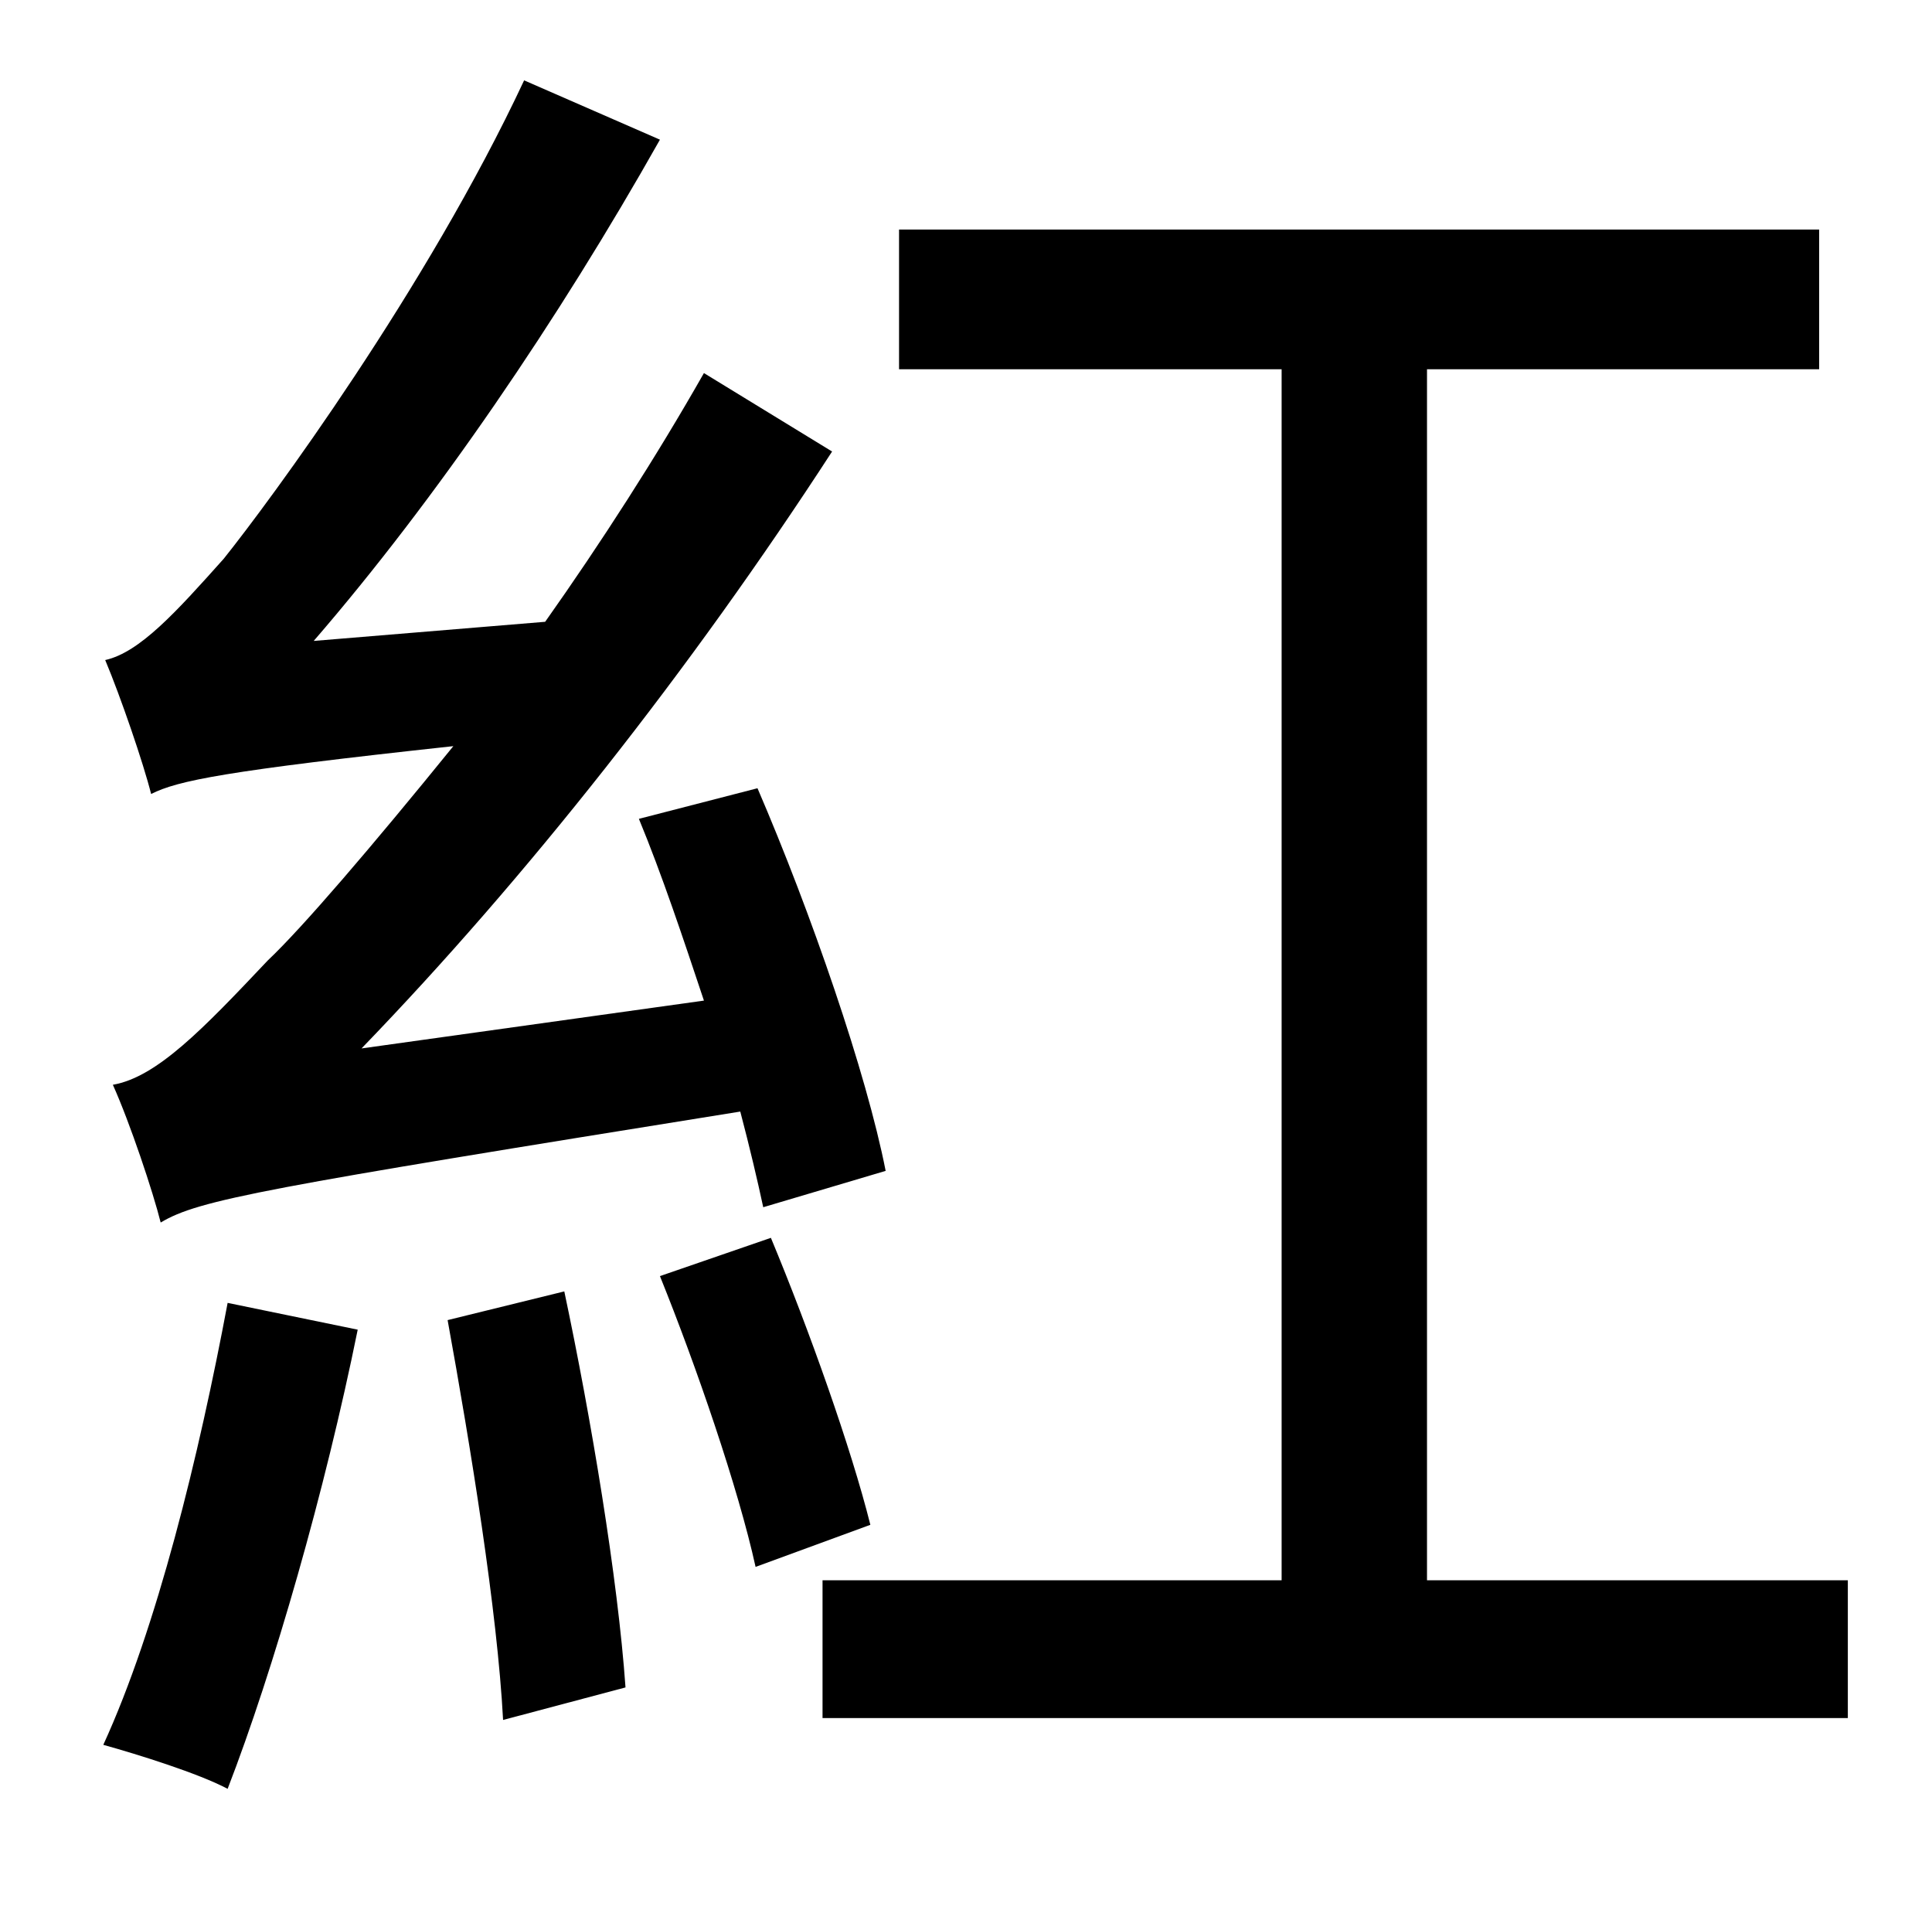 <?xml version="1.0" standalone="no"?>
<!DOCTYPE svg PUBLIC "-//W3C//DTD SVG 1.1//EN" "http://www.w3.org/Graphics/SVG/1.1/DTD/svg11.dtd" >
<svg xmlns="http://www.w3.org/2000/svg" xmlns:xlink="http://www.w3.org/1999/xlink" version="1.1" viewBox="-10 0 1010 1000">
   <path fill="currentColor"
d="M453 612l-64 19c-3 -14 -7 -31 -12 -50c-249 40 -283 46 -303 58c-4 -16 -16 -52 -25 -72c23 -4 47 -29 81 -65c18 -17 54 -59 97 -112c-120 13 -144 18 -158 25c-4 -16 -16 -51 -24 -70c18 -4 37 -25 62 -53c24 -30 106 -141 157 -250l71 31c-53 94 -117 188 -181 262
l121 -10c29 -41 58 -86 83 -130l67 41c-74 114 -160 223 -246 312l179 -25c-11 -33 -22 -66 -34 -95l62 -16c28 65 57 149 67 200zM109 681l68 14c-17 84 -44 178 -68 240c-15 -8 -47 -18 -65 -23c28 -61 50 -151 65 -231zM224 690l61 -15c14 66 28 150 32 207l-64 17
c-3 -57 -17 -143 -29 -209zM335 667l58 -20c20 48 42 110 52 150l-60 22c-9 -41 -31 -105 -50 -152zM736 826h220v72h-536v-72h240v-633h-200v-73h481v73h-205v633z" />
</svg>
